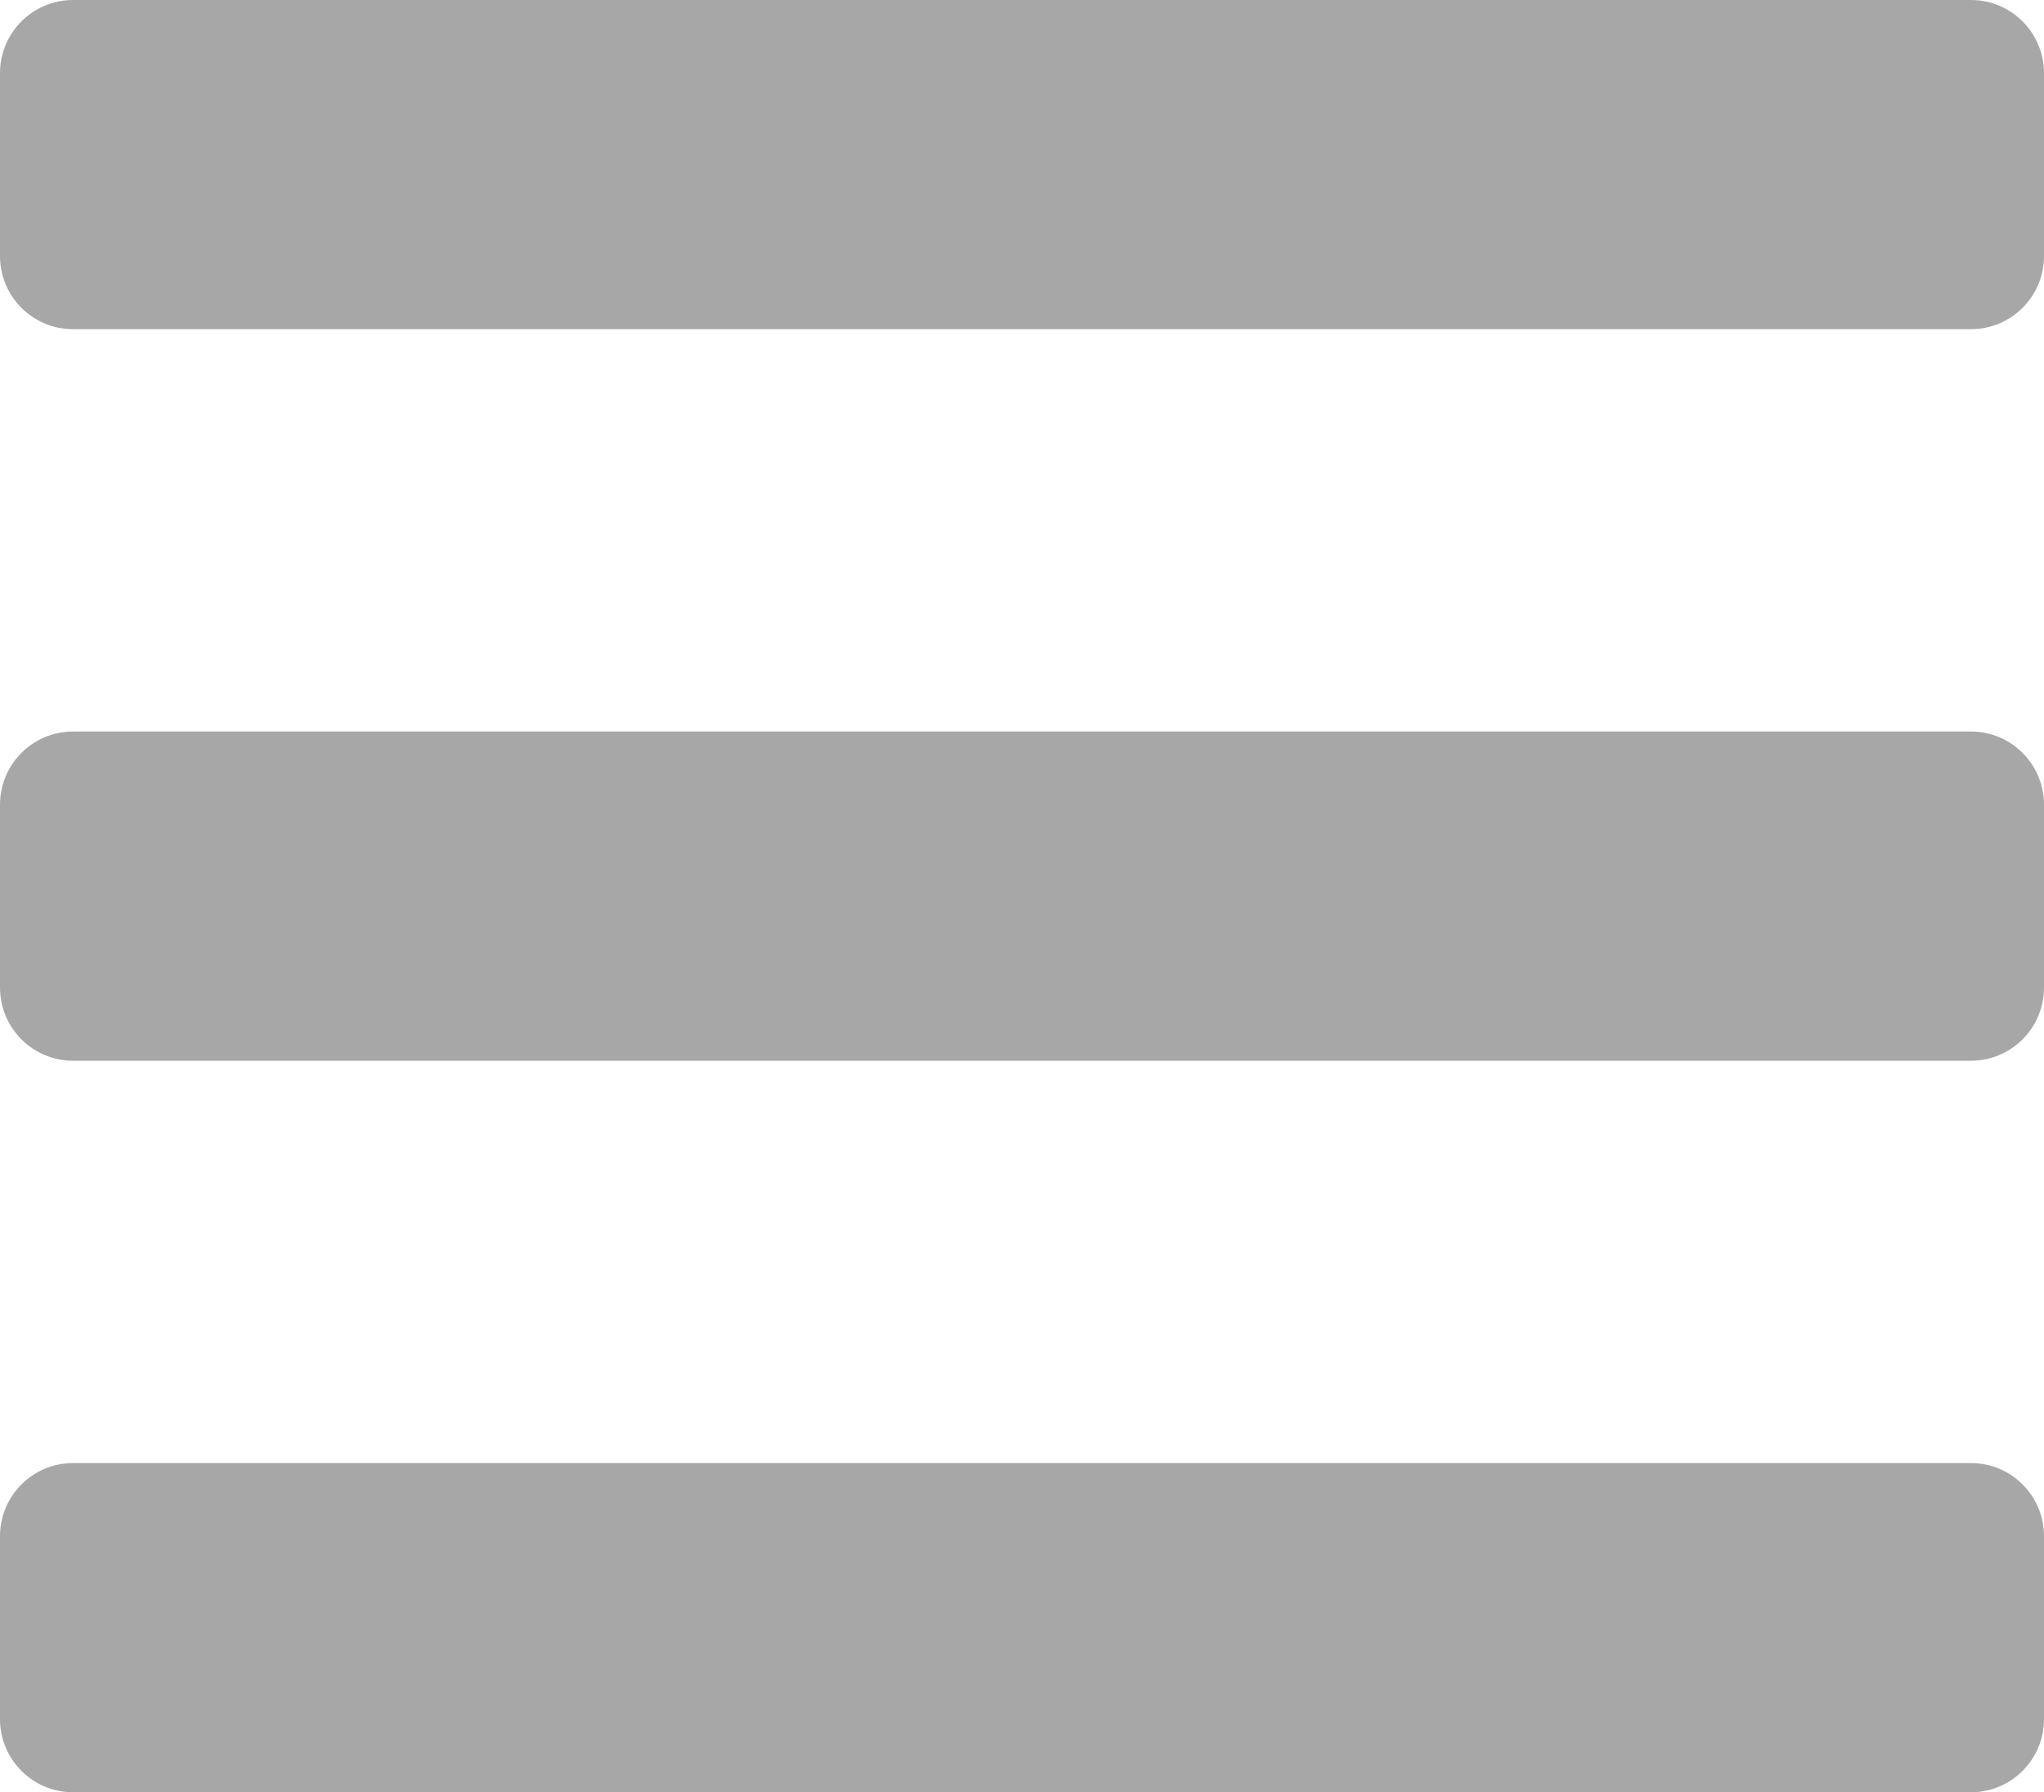 <svg width="65" height="57" viewBox="0 0 65 57" fill="none" xmlns="http://www.w3.org/2000/svg">
<path d="M2.321 10.469H62.679C63.961 10.469 65 9.428 65 8.143V2.327C65 1.042 63.961 0 62.679 0H2.321C1.039 0 0 1.042 0 2.327V8.143C0 9.428 1.039 10.469 2.321 10.469ZM2.321 33.735H62.679C63.961 33.735 65 32.693 65 31.408V25.592C65 24.307 63.961 23.265 62.679 23.265H2.321C1.039 23.265 0 24.307 0 25.592V31.408C0 32.693 1.039 33.735 2.321 33.735ZM2.321 57H62.679C63.961 57 65 55.958 65 54.673V48.857C65 47.572 63.961 46.531 62.679 46.531H2.321C1.039 46.531 0 47.572 0 48.857V54.673C0 55.958 1.039 57 2.321 57Z" fill="#A7A7A7"/>
</svg>
